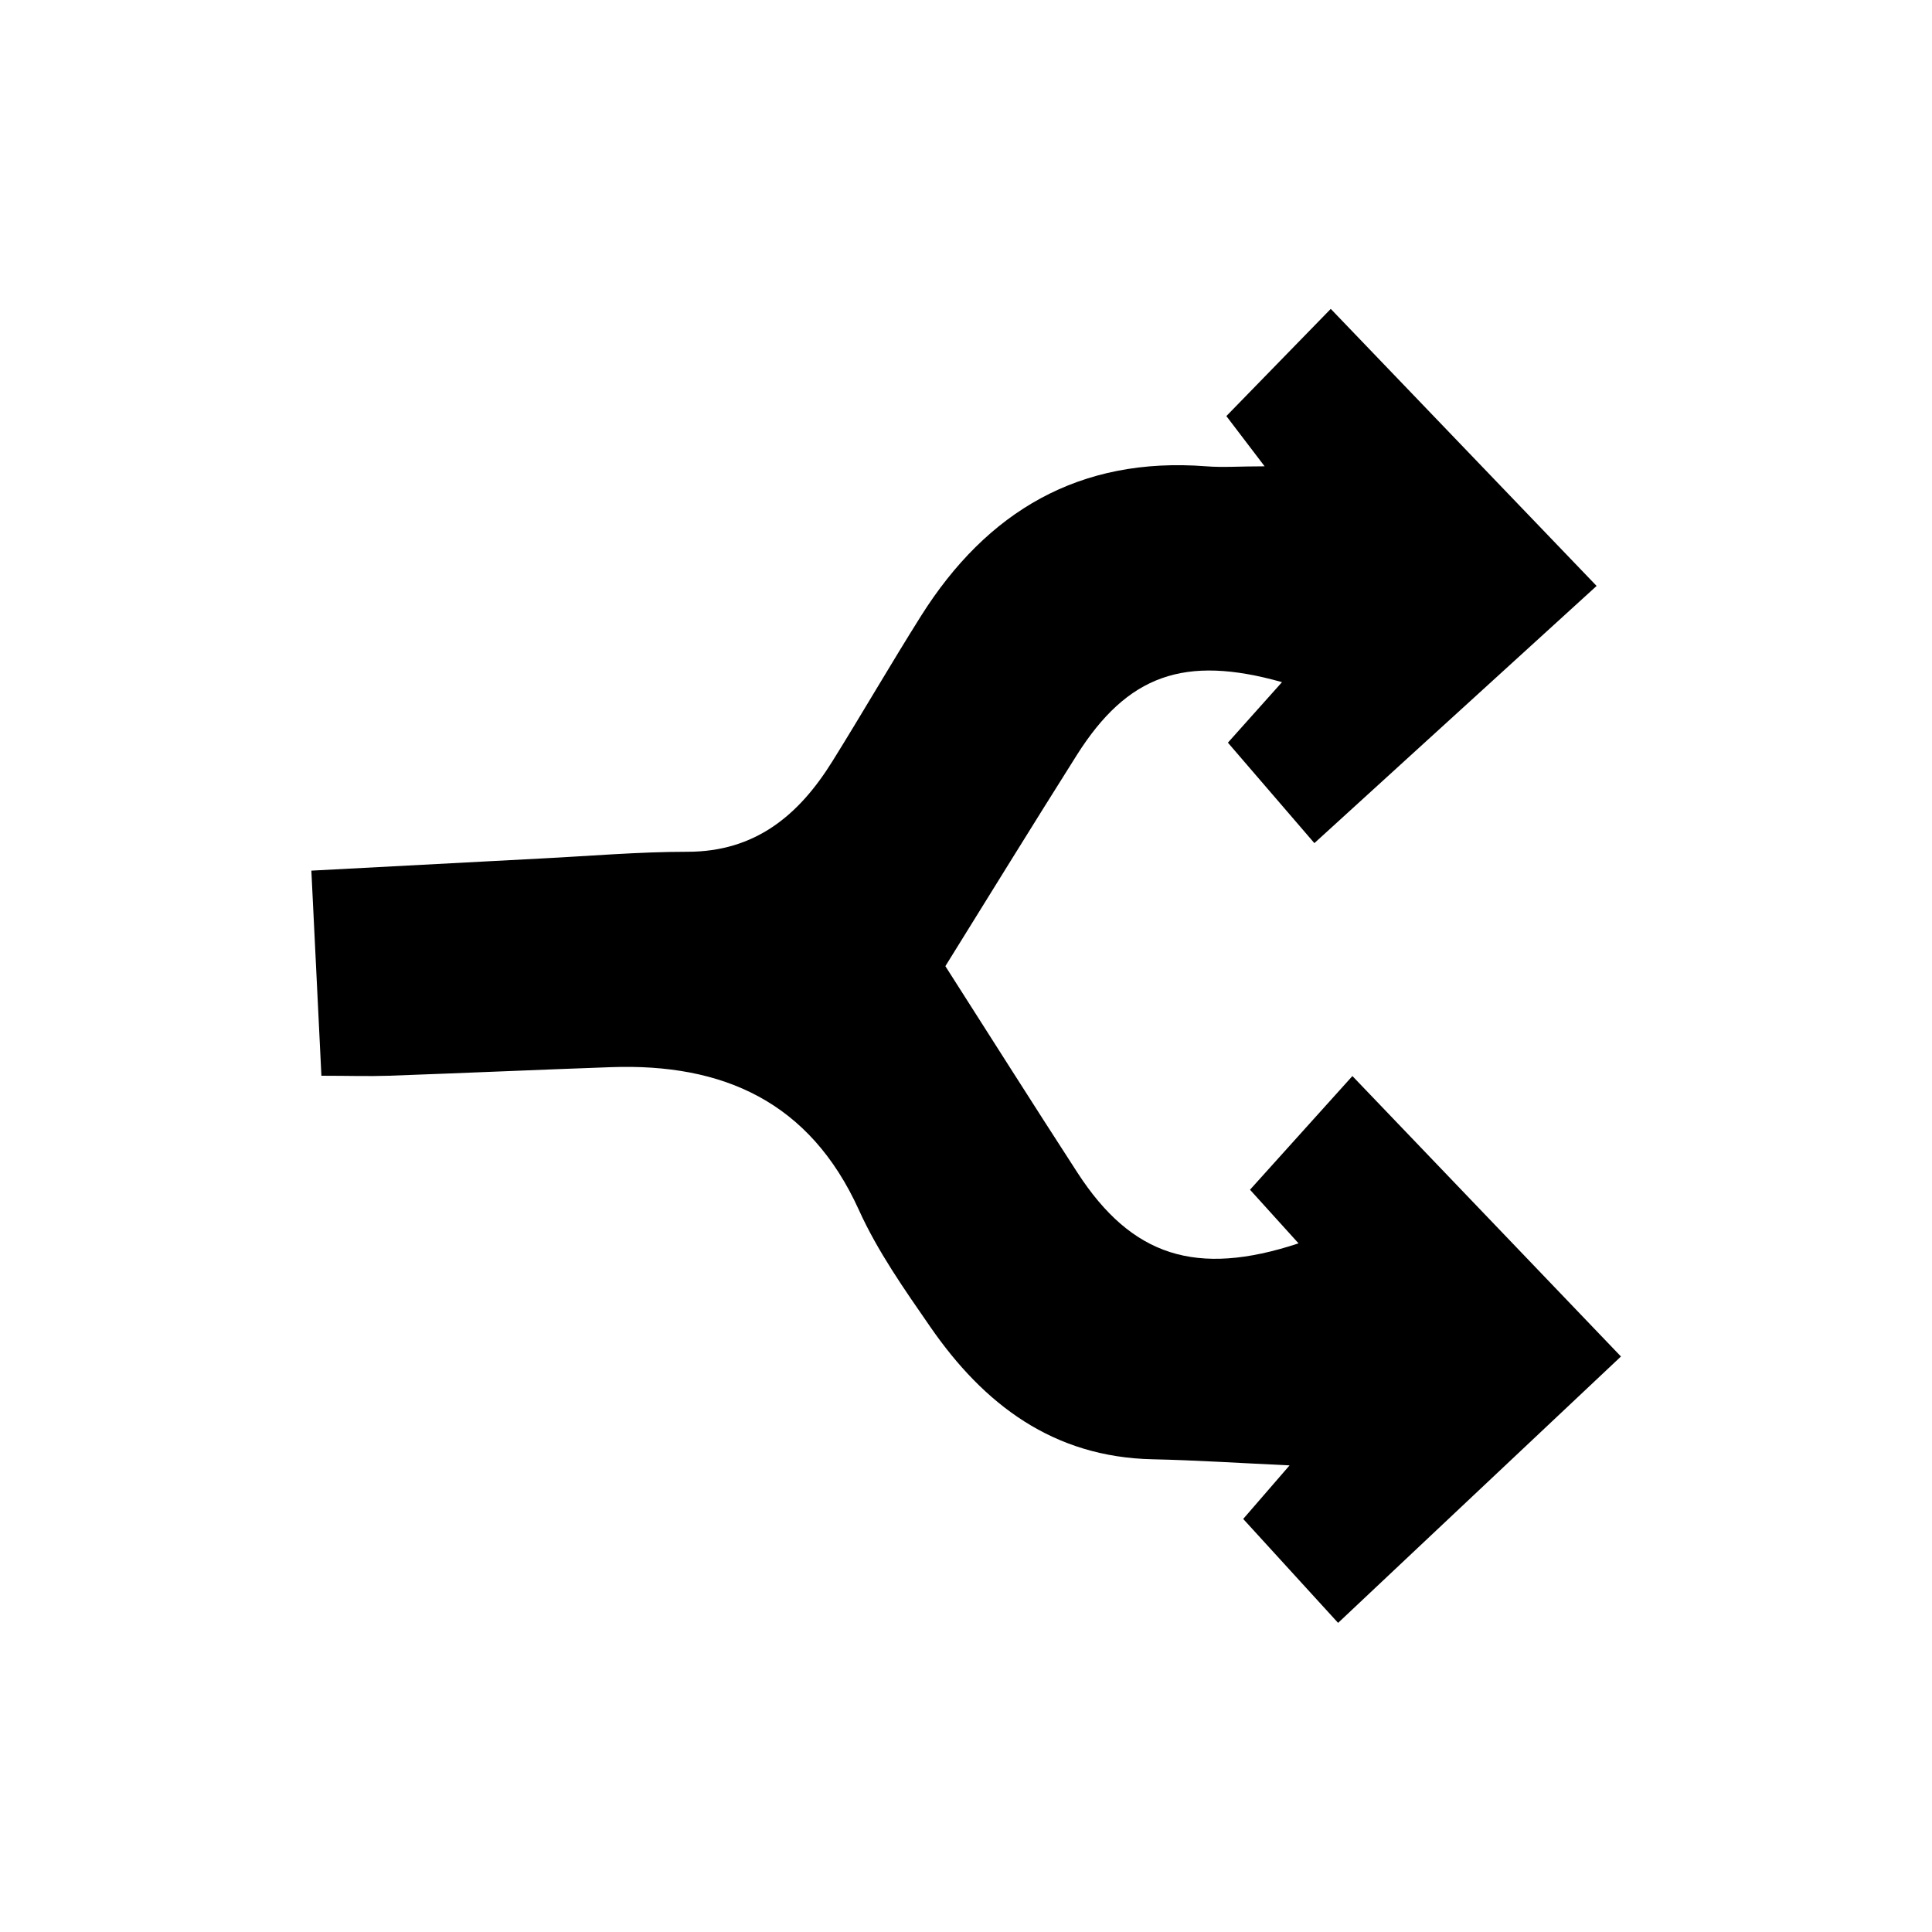<svg id="Layer_24" data-name="Layer 24" xmlns="http://www.w3.org/2000/svg" viewBox="0 0 250 250"><title>splitter</title><path d="M173.15,210l-12.28-13.45,6-6.93c-6.5-.3-12.11-.67-17.72-.79-12.85-.27-21.82-7.08-28.76-17.12-3.36-4.86-6.83-9.79-9.25-15.14-6.35-14-17.56-19-32.09-18.48-9.58.34-19.15.77-28.73,1.11-2.63.09-5.27,0-8.73,0l-1.3-26.54L70,111.09c6.31-.32,12.63-.87,18.94-.87,8.82,0,14.44-4.75,18.76-11.69,3.88-6.23,7.56-12.6,11.47-18.81,8.54-13.56,20.53-20.65,36.91-19.38,2.14.17,4.31,0,7.56,0l-4.95-6.5c4.35-4.46,8.71-8.93,13.51-13.87L206.6,75.82,170.08,109.1l-11.19-13,7-7.83c-12.64-3.57-20-.93-26.56,9.45-5.75,9.11-11.4,18.28-17,27.3,5.51,8.62,11.25,17.72,17.11,26.75,7,10.78,15.34,13.5,28.59,9.12l-6.28-6.94L175,139.24l34.75,36.29Z"/></svg>